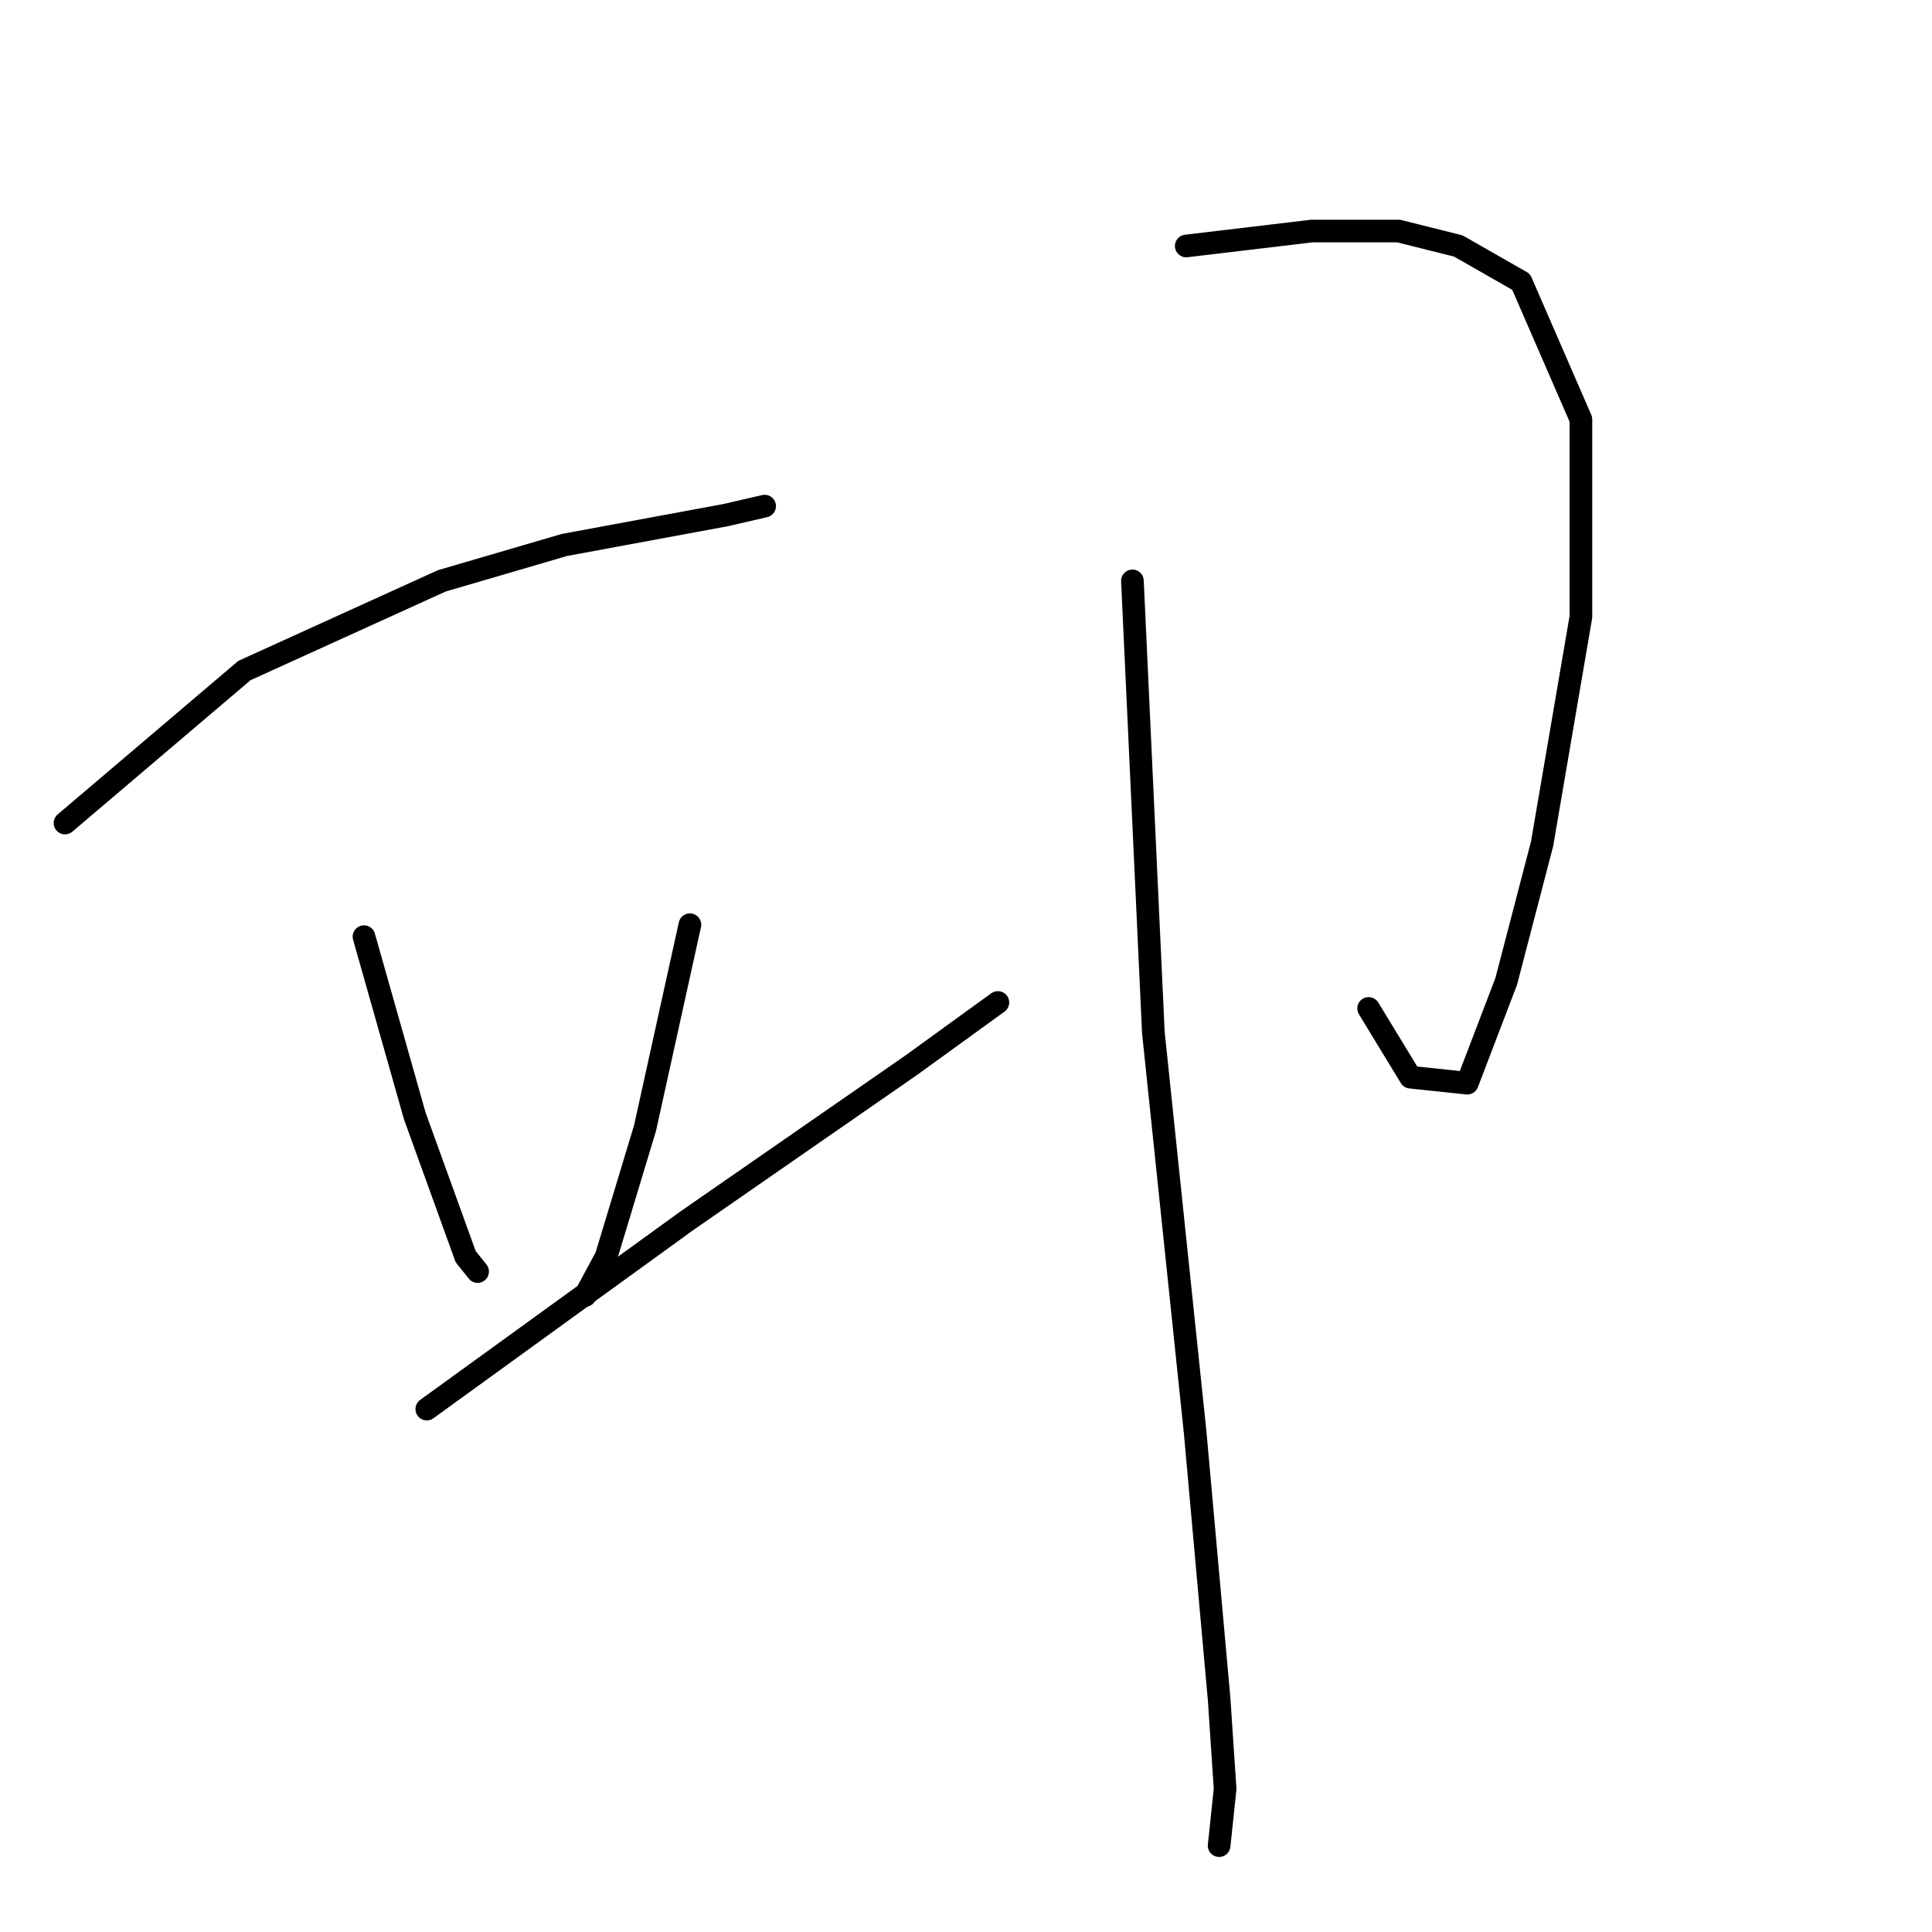 <?xml version="1.0" standalone="no"?>
    <svg width="256" height="256" xmlns="http://www.w3.org/2000/svg" version="1.1">
    <polyline stroke="black" stroke-width="3" stroke-linecap="round" fill="transparent" stroke-linejoin="round" points="8.612 109.059 32.383 88.853 58.532 76.968 74.776 72.213 96.17 68.252 101.32 67.063 101.32 67.063 " />
        <polyline stroke="black" stroke-width="3" stroke-linecap="round" fill="transparent" stroke-linejoin="round" points="48.231 124.114 54.966 147.886 61.701 166.507 63.286 168.488 63.286 168.488 " />
        <polyline stroke="black" stroke-width="3" stroke-linecap="round" fill="transparent" stroke-linejoin="round" points="91.416 122.53 85.473 149.471 80.322 166.507 77.549 171.657 77.549 171.657 " />
        <polyline stroke="black" stroke-width="3" stroke-linecap="round" fill="transparent" stroke-linejoin="round" points="56.551 186.713 91.019 161.752 120.734 141.151 132.223 132.831 132.223 132.831 " />
        <polyline stroke="black" stroke-width="3" stroke-linecap="round" fill="transparent" stroke-linejoin="round" points="157.183 32.594 173.823 30.613 185.313 30.613 193.237 32.594 201.557 37.349 209.48 55.573 209.48 81.722 204.33 111.832 199.576 130.057 194.425 143.528 186.898 142.735 181.351 133.623 181.351 133.623 " />
        <polyline stroke="black" stroke-width="3" stroke-linecap="round" fill="transparent" stroke-linejoin="round" points="150.052 76.968 152.825 136.792 158.372 189.882 161.541 225.143 162.334 237.029 161.541 244.556 161.541 244.556 " />
        </svg>